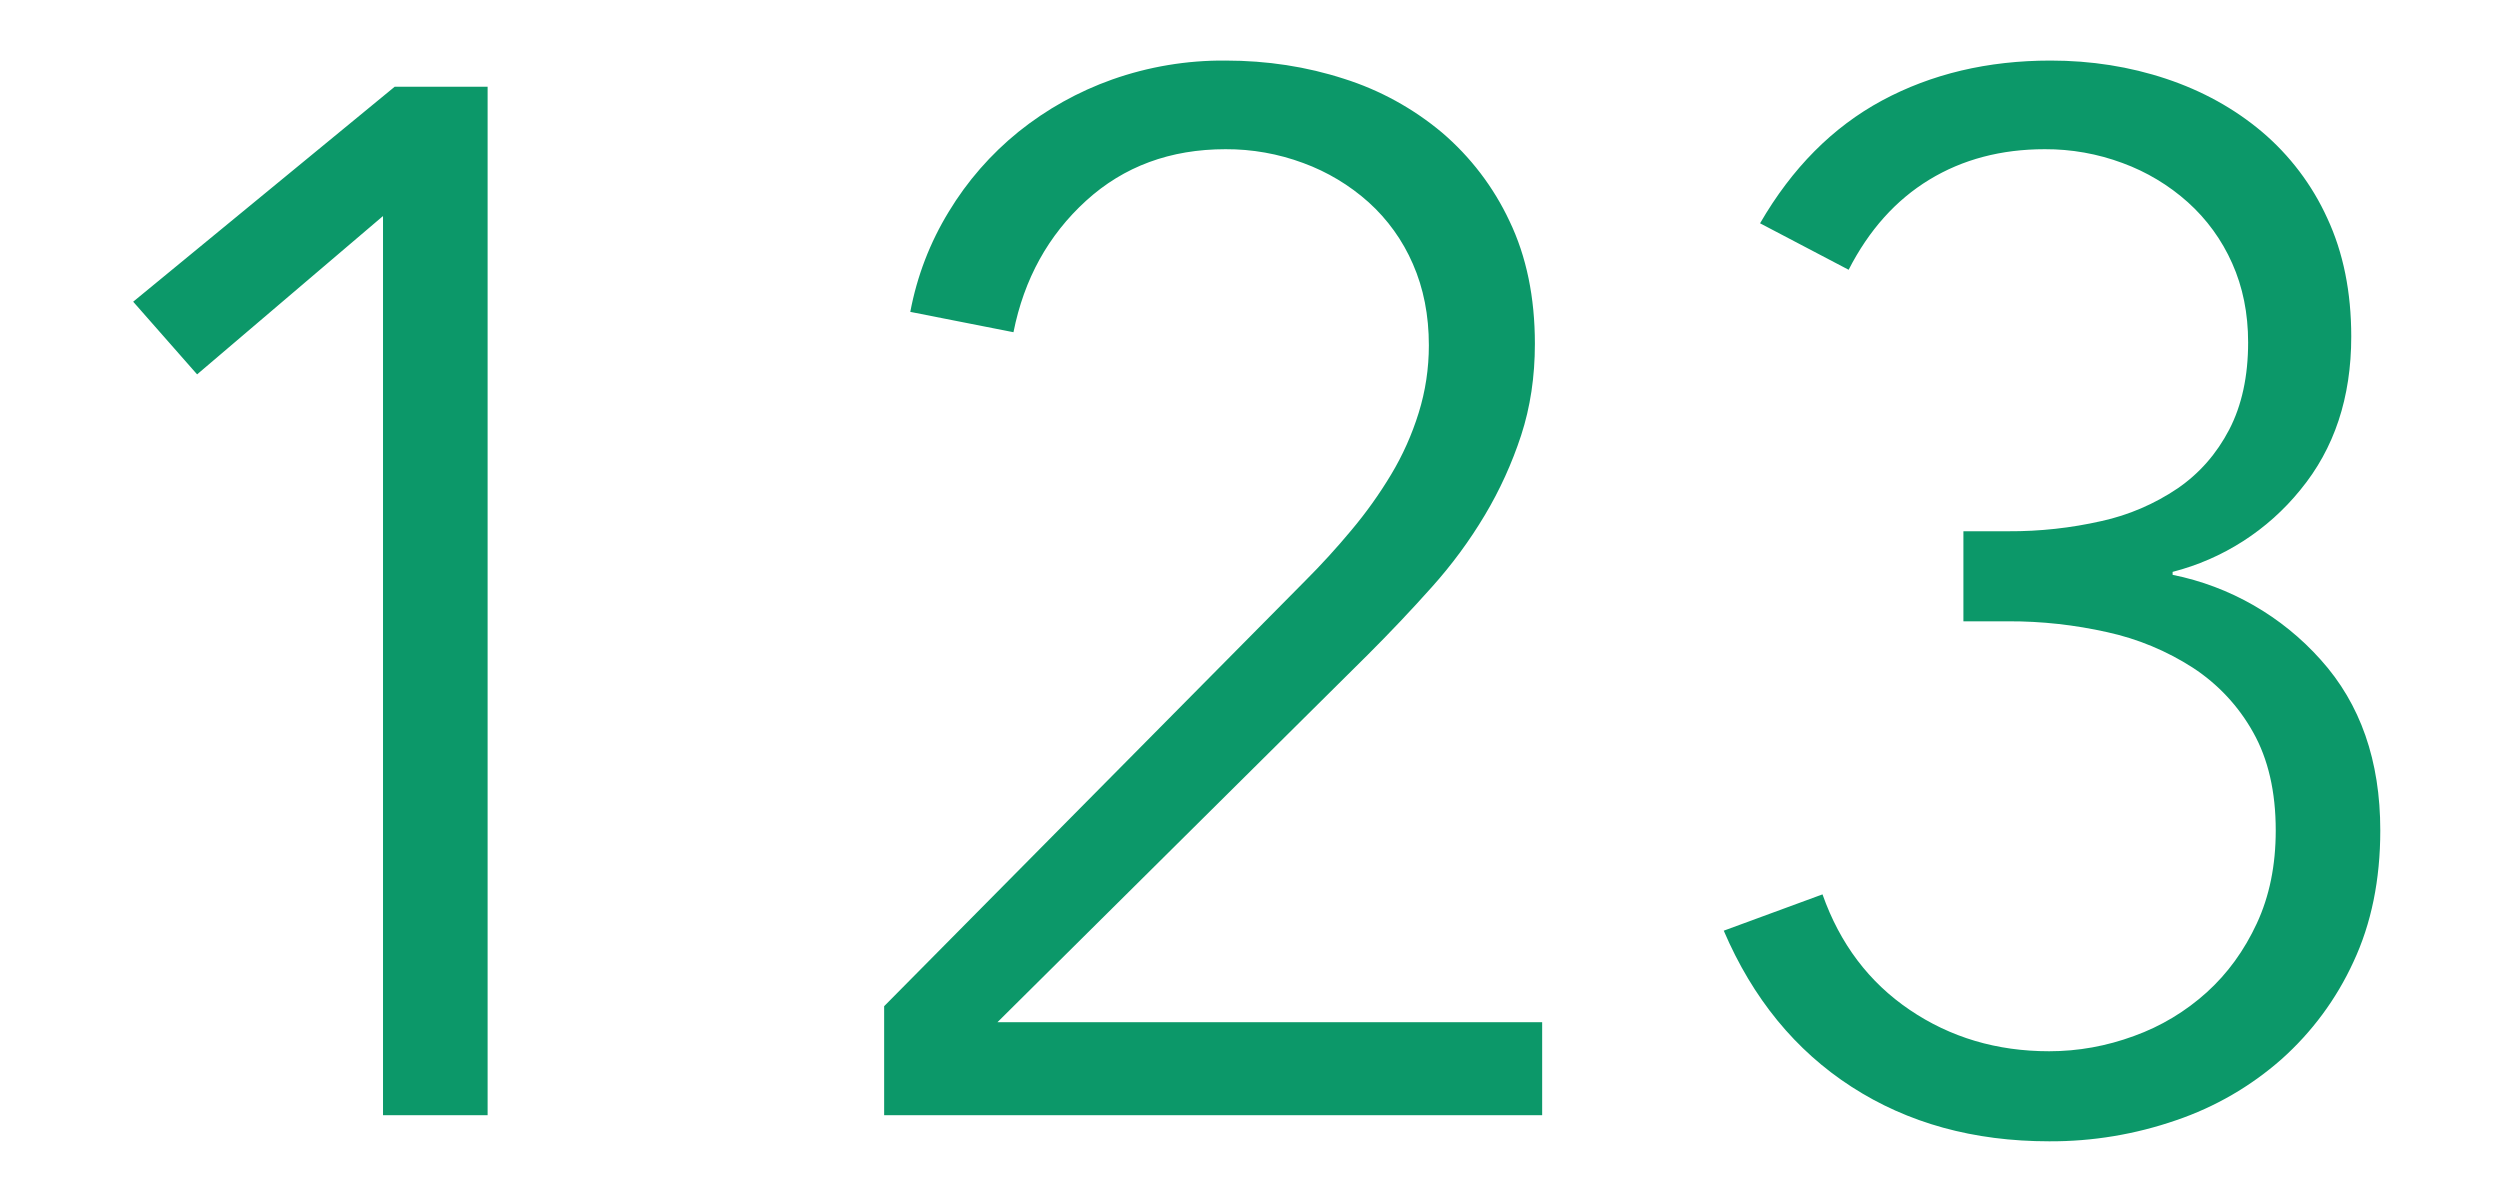 <svg width="44" height="21" viewBox="0 0 44 21" fill="none" xmlns="http://www.w3.org/2000/svg">
<path fill-rule="evenodd" clip-rule="evenodd" d="M8.582 19.627H6.741V3.802L3.469 6.589L2.344 5.31L6.946 1.527H8.582V19.627ZM27.142 19.627H15.561V17.709L22.975 10.219C23.257 9.937 23.525 9.643 23.78 9.337C24.045 9.022 24.279 8.693 24.483 8.353C24.688 8.012 24.85 7.649 24.969 7.266C25.088 6.883 25.148 6.486 25.148 6.077C25.148 5.549 25.054 5.072 24.867 4.646C24.688 4.232 24.422 3.861 24.087 3.559C23.751 3.258 23.36 3.024 22.937 2.869C22.499 2.706 22.036 2.624 21.569 2.626C20.598 2.626 19.779 2.928 19.115 3.533C18.45 4.139 18.024 4.909 17.837 5.847L16.021 5.489C16.14 4.859 16.366 4.27 16.699 3.725C17.023 3.189 17.439 2.713 17.926 2.319C18.42 1.922 18.978 1.611 19.575 1.399C20.215 1.173 20.89 1.06 21.569 1.066C22.302 1.066 22.996 1.173 23.653 1.386C24.284 1.585 24.87 1.907 25.378 2.332C25.881 2.761 26.287 3.293 26.567 3.891C26.866 4.513 27.014 5.234 27.014 6.052C27.014 6.631 26.933 7.168 26.772 7.662C26.611 8.153 26.397 8.625 26.132 9.068C25.863 9.519 25.55 9.943 25.199 10.334C24.836 10.741 24.46 11.137 24.074 11.523L17.555 17.991H27.142V19.627ZM34.556 9.35H35.349C35.899 9.353 36.448 9.293 36.985 9.171C37.465 9.066 37.92 8.87 38.327 8.595C38.711 8.331 39.013 7.986 39.235 7.56C39.456 7.134 39.567 6.622 39.567 6.026C39.567 5.515 39.473 5.05 39.286 4.633C39.105 4.224 38.839 3.858 38.506 3.559C38.17 3.258 37.779 3.024 37.356 2.869C36.918 2.706 36.455 2.624 35.988 2.626C35.221 2.626 34.543 2.805 33.955 3.163C33.367 3.521 32.894 4.048 32.536 4.748L30.977 3.93C31.54 2.958 32.255 2.238 33.124 1.769C33.994 1.301 34.983 1.066 36.09 1.066C36.806 1.066 37.483 1.173 38.123 1.386C38.762 1.599 39.324 1.91 39.81 2.319C40.301 2.735 40.694 3.255 40.96 3.84C41.242 4.446 41.382 5.14 41.382 5.924C41.382 6.998 41.084 7.896 40.487 8.621C39.912 9.332 39.123 9.838 38.238 10.065V10.117C39.246 10.32 40.161 10.845 40.845 11.612C41.544 12.388 41.893 13.389 41.893 14.616C41.893 15.485 41.735 16.257 41.42 16.93C41.121 17.582 40.69 18.165 40.155 18.642C39.614 19.119 38.984 19.484 38.301 19.716C37.582 19.965 36.826 20.091 36.065 20.087C34.735 20.087 33.577 19.767 32.588 19.128C31.599 18.489 30.849 17.573 30.338 16.38L32.076 15.741C32.383 16.61 32.894 17.288 33.61 17.773C34.326 18.259 35.144 18.502 36.065 18.502C36.576 18.502 37.074 18.412 37.56 18.233C38.032 18.063 38.466 17.802 38.838 17.466C39.205 17.134 39.498 16.73 39.72 16.252C39.942 15.775 40.053 15.23 40.053 14.616C40.053 13.934 39.92 13.359 39.656 12.89C39.401 12.431 39.036 12.04 38.596 11.753C38.134 11.455 37.623 11.243 37.087 11.126C36.517 10.998 35.934 10.933 35.349 10.935H34.556V9.35Z" fill="#0C9869"/>
</svg>
